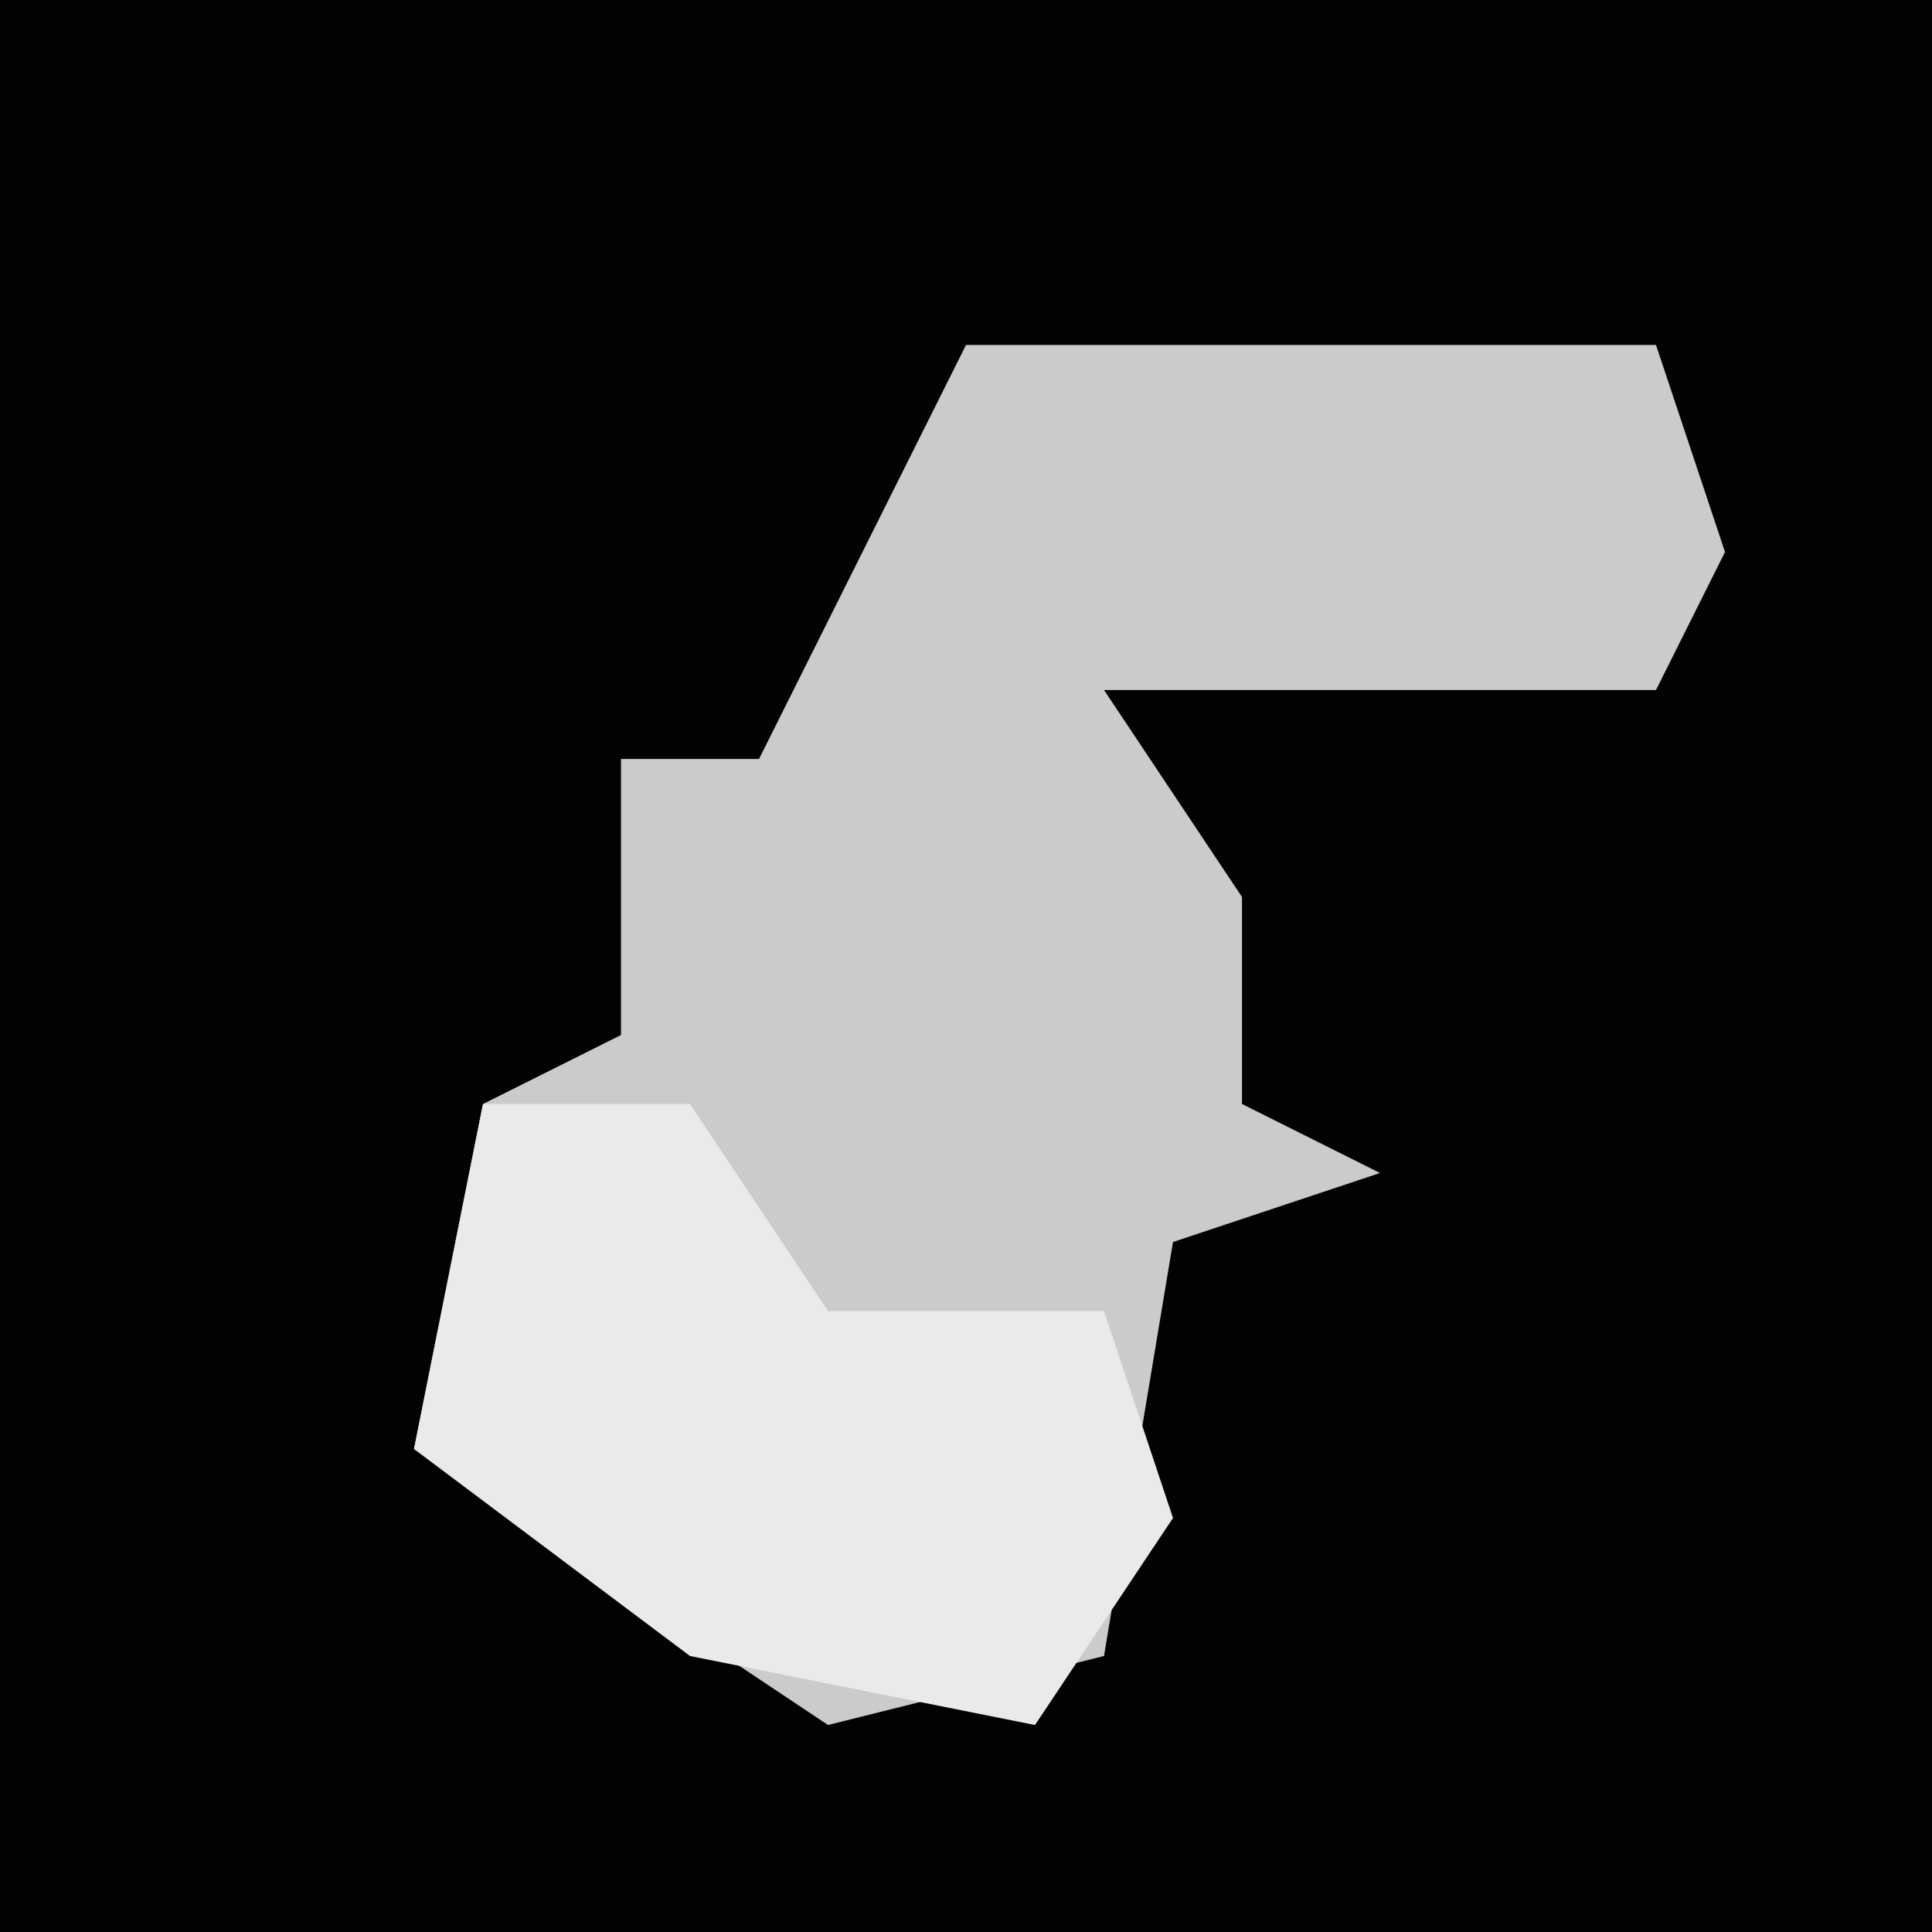 <?xml version="1.0" encoding="UTF-8"?>
<svg version="1.1" xmlns="http://www.w3.org/2000/svg" width="28" height="28">
<path d="M0,0 L28,0 L28,28 L0,28 Z " fill="#020202" transform="translate(0,0)"/>
<path d="M0,0 L10,0 L11,3 L10,5 L2,5 L4,8 L4,11 L6,12 L3,13 L2,19 L-2,20 L-8,16 L-7,11 L-5,10 L-5,6 L-3,6 L-1,2 Z " fill="#CBCBCB" transform="translate(14,5)"/>
<path d="M0,0 L3,0 L5,3 L9,3 L10,6 L8,9 L3,8 L-1,5 Z " fill="#EAEAEA" transform="translate(7,16)"/>
</svg>
